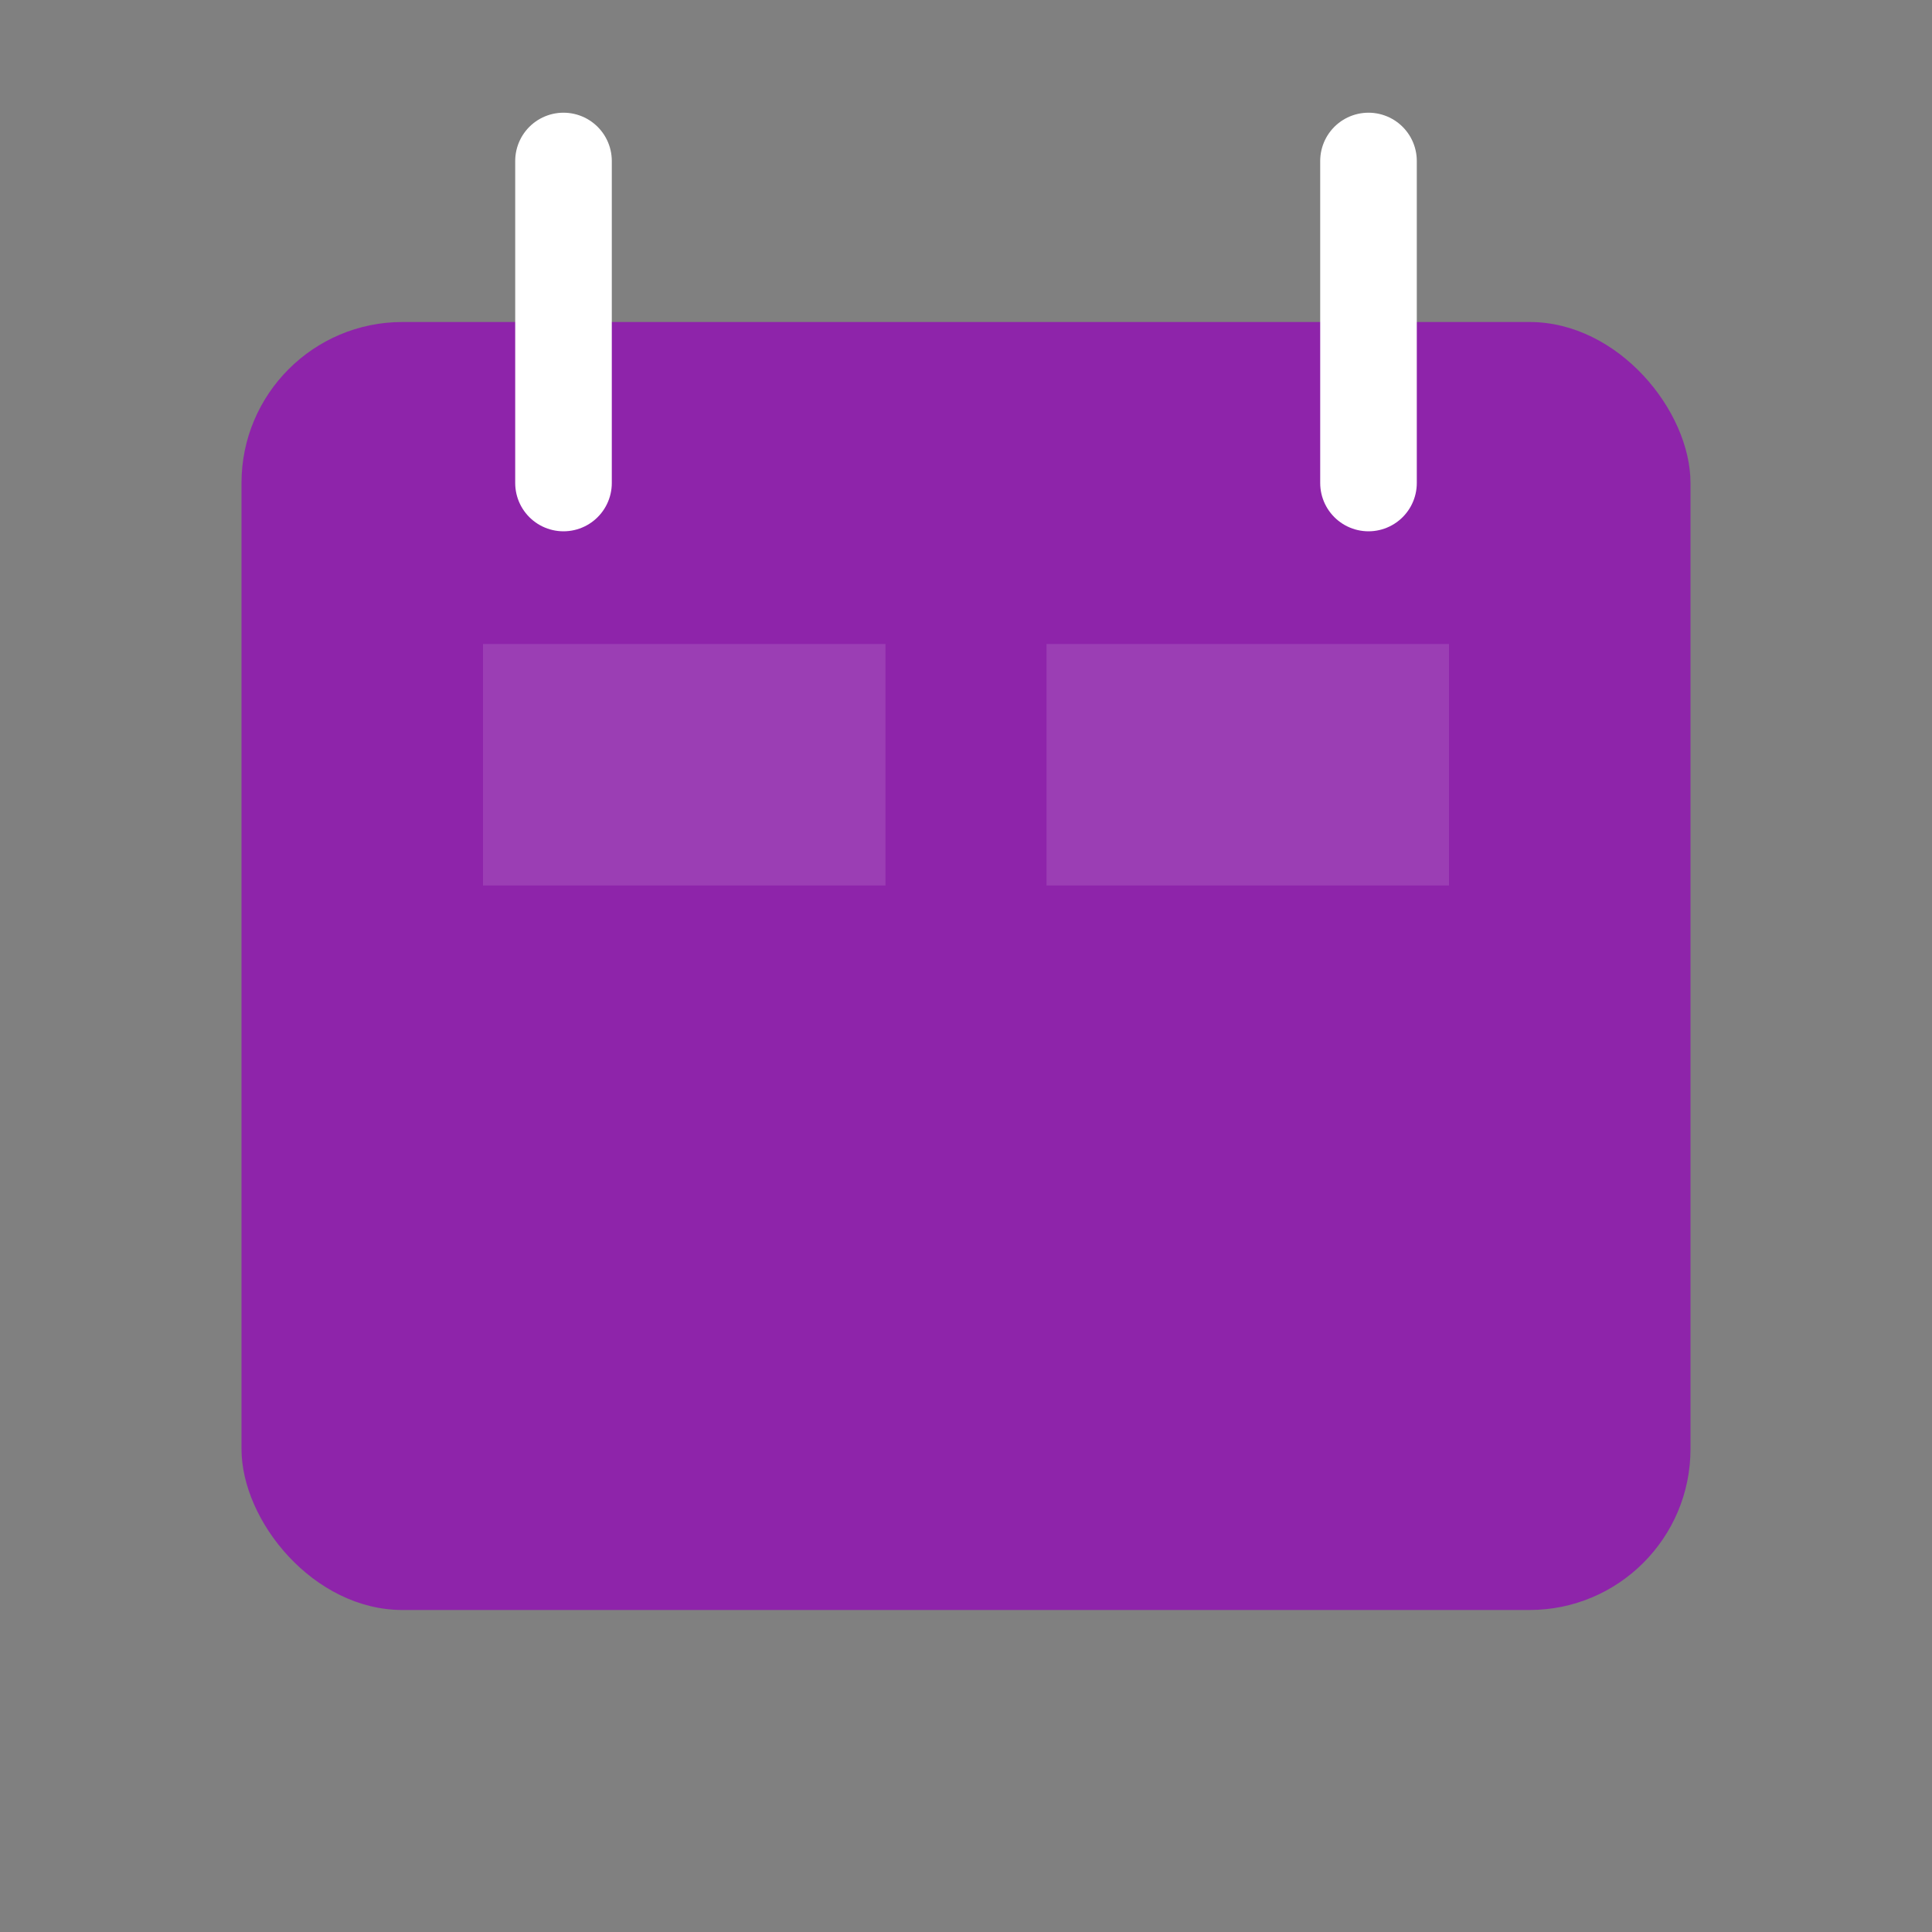 <svg xmlns="http://www.w3.org/2000/svg" viewBox="0 0 24 24" width="24" height="24" aria-hidden="true">
  <rect x="0" y="0" width="24" height="24" fill="#808080" stroke="none"/>
  <rect x="3" y="4" width="18" height="16" rx="2" fill="#8E24AA"/>
  <path d="M7 2v4M17 2v4" stroke="#FFFFFF" stroke-width="1.2" stroke-linecap="round"/>
  <rect x="6" y="8" width="5" height="3" fill="#FFFFFF" opacity="0.12"/>
  <rect x="13" y="8" width="5" height="3" fill="#FFFFFF" opacity="0.12"/>
</svg>
